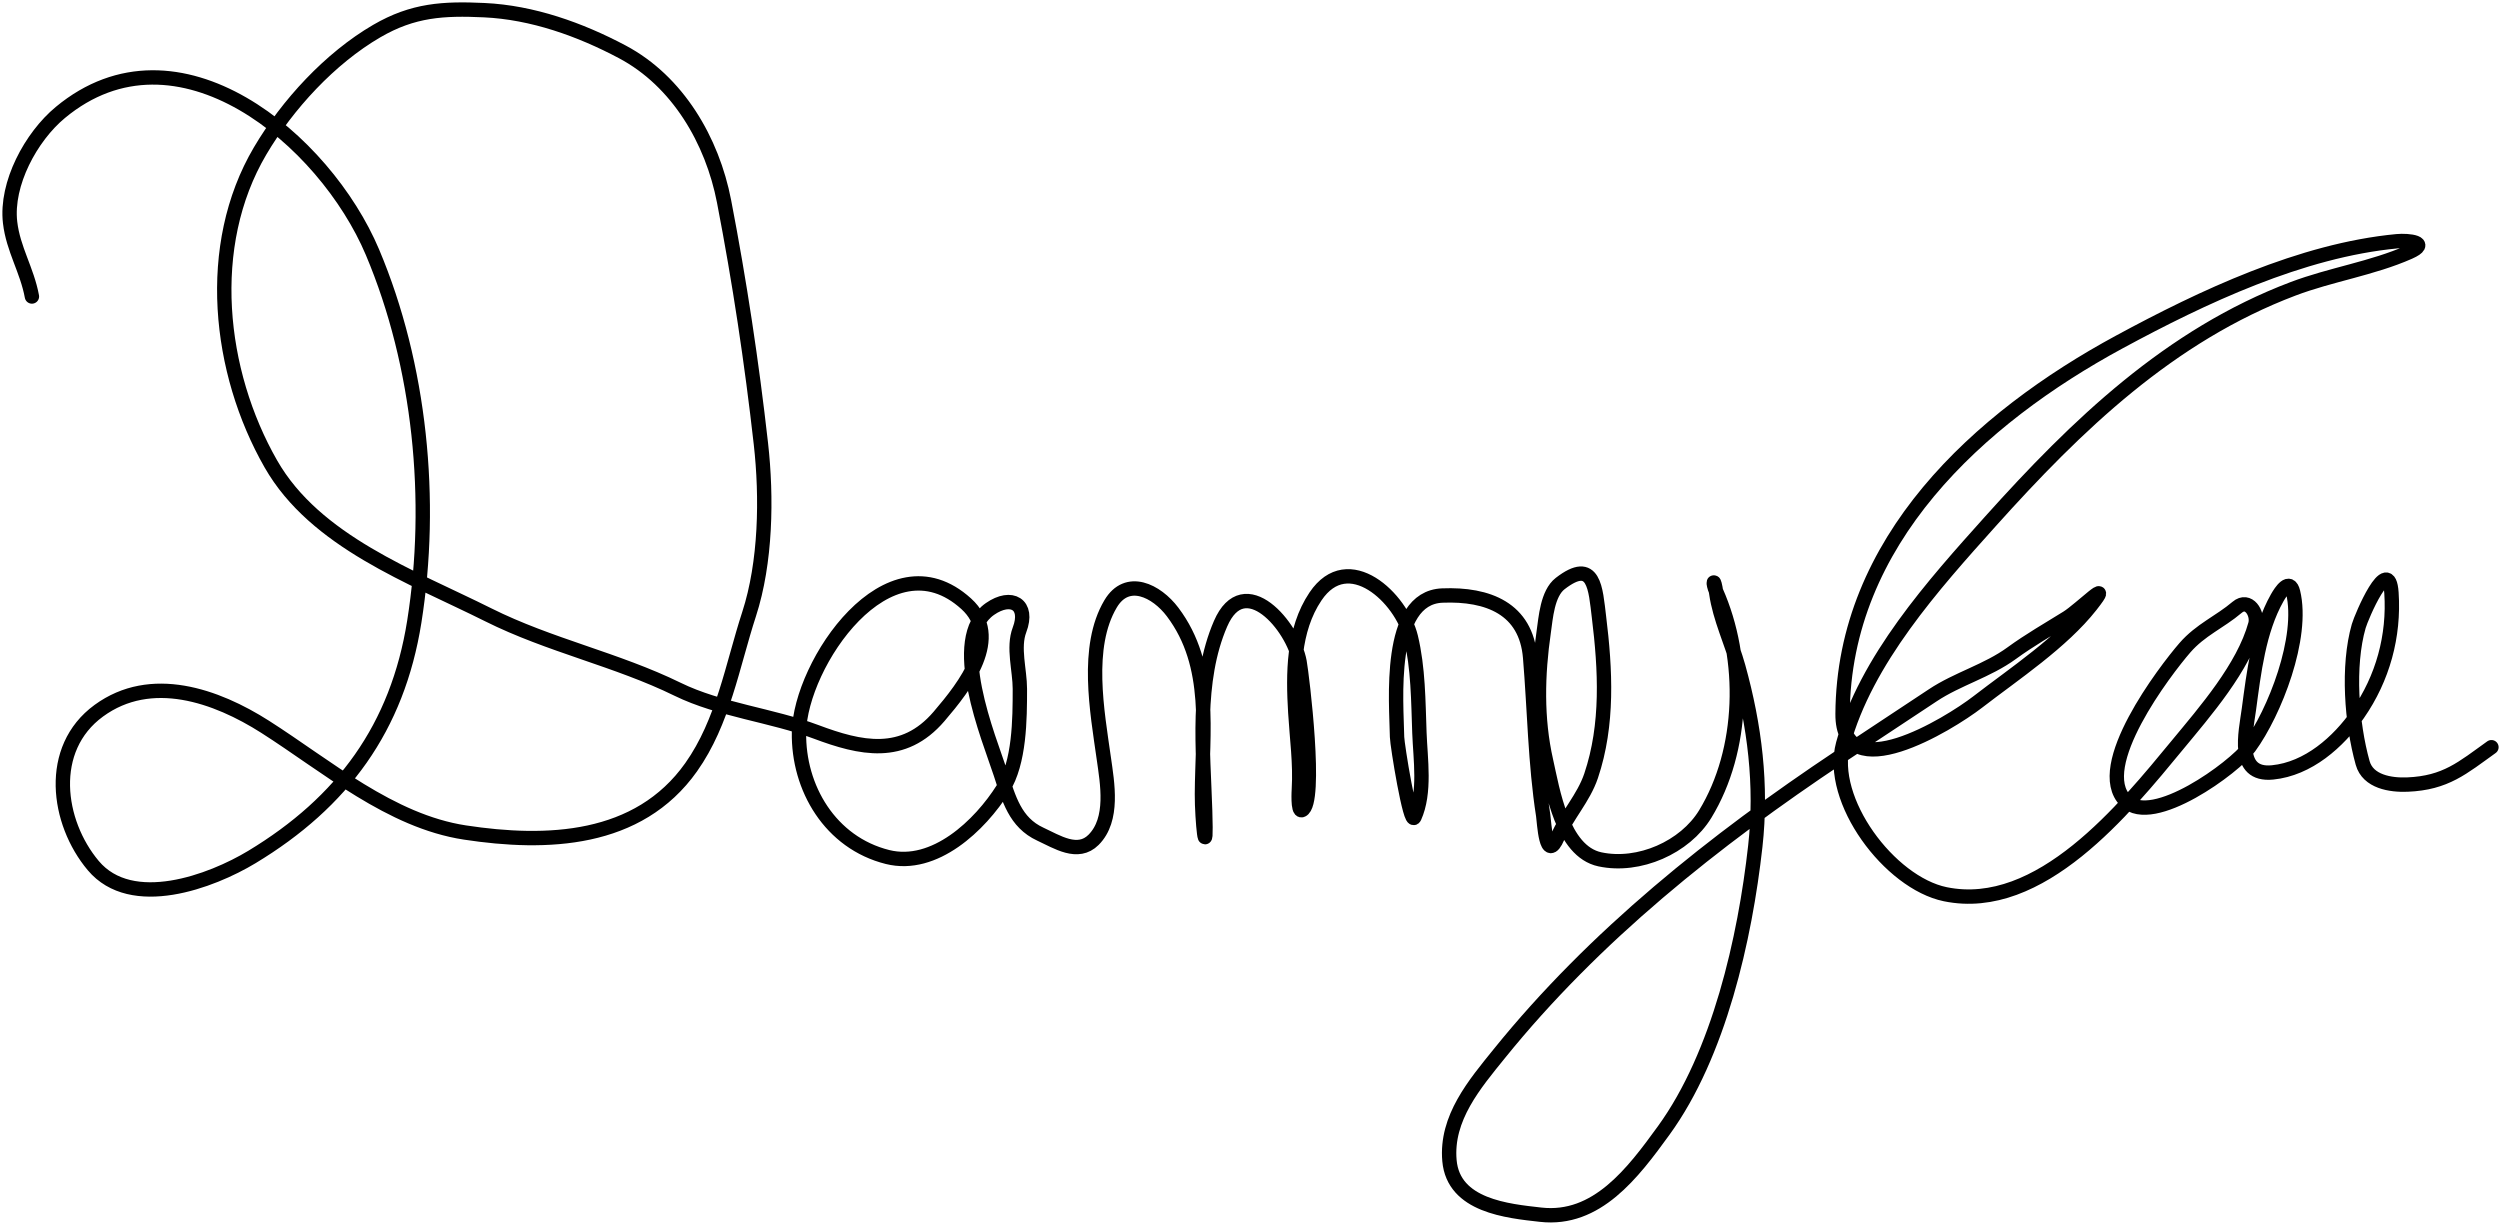 <svg width="522" height="256" viewBox="0 0 522 256" fill="none" xmlns="http://www.w3.org/2000/svg">
<path d="M6.664 61.91C5.649 56.384 2.759 52.06 2.108 46.449C1.171 38.363 6.467 28.57 12.602 23.483C37.093 3.173 67.857 29.172 77.766 52.648C87.77 76.351 90.513 104.566 86.504 129.8C82.984 151.959 71.538 167.508 52.596 178.944C44.129 184.056 27.505 190.298 19.473 180.736C11.863 171.677 9.769 156.328 20.631 148.397C31.542 140.43 45.143 145.249 55.36 151.758C68.228 159.956 81.53 171.457 97.073 173.828C114.124 176.429 133.286 175.777 144.312 160.197C151.01 150.732 152.91 139.003 156.411 128.231C159.922 117.429 160.141 103.852 158.876 92.643C156.949 75.579 154.435 58.891 151.183 42.043C148.731 29.338 141.501 16.961 129.935 10.824C121.116 6.144 111.182 2.591 101.106 2.123C92.613 1.728 86.257 2.066 78.662 6.492C68.901 12.181 60.02 21.837 54.314 31.512C42.629 51.326 45.579 77.656 56.555 96.863C65.833 113.099 85.965 120.381 101.964 128.381C114.72 134.759 128.765 137.691 141.474 143.916C150.299 148.238 161.12 149.332 170.378 152.803C179.692 156.296 188.58 158.33 196.07 149.592C201.54 143.21 209.44 133.044 201.746 126.066C185.454 111.289 167.082 138.662 166.83 152.878C166.624 164.536 173.377 175.959 185.315 178.944C195.128 181.397 204.631 172.338 209.439 164.679C212.904 159.158 212.949 150.172 212.949 143.841C212.949 139.924 211.468 135.209 212.874 131.518C214.908 126.181 211.175 124.044 206.713 127.149C197.789 133.356 206.499 154.064 208.953 161.579C210.628 166.709 211.957 171.741 217.206 174.164C220.702 175.777 225.044 178.65 228.335 175.359C232.603 171.091 231.21 163.549 230.463 158.256C229.094 148.558 226.574 135.06 231.882 126.103C235.352 120.247 241.479 123.324 244.84 127.783C253.3 139.005 251.028 152.89 250.965 165.799C250.938 171.281 251.997 180.966 251.637 169.309C251.246 156.655 249.674 142.214 254.848 130.248C259.812 118.77 270.017 130.772 271.354 138.202C271.884 141.145 275.128 167.698 271.84 169.16C270.907 169.574 271.202 164.832 271.205 164.791C271.528 159.408 270.778 154.147 270.458 148.77C269.976 140.67 269.945 131.565 274.678 124.535C281.529 114.356 292.619 124.878 294.582 133.011C296.142 139.474 296.132 146.421 296.374 153.028C296.575 158.498 297.671 165.472 295.329 170.654C294.484 172.522 291.731 155.498 291.706 153.886C291.596 146.739 289.558 124.815 301.154 124.348C310.759 123.961 318.643 127.108 319.49 137.269C320.4 148.196 320.531 159.412 322.216 170.243C322.435 171.652 322.809 180.436 325.241 174.761C327.176 170.246 330.651 166.657 332.224 161.99C335.823 151.312 335.218 139.802 333.867 128.829C333.15 123.01 332.932 116.296 325.764 121.846C323.086 123.919 322.755 129.02 322.328 131.966C321.037 140.868 320.818 150.038 322.813 158.853C324.18 164.892 326.148 177.735 334.054 179.429C342.251 181.186 351.822 176.913 356.049 169.981C364.234 156.558 364.596 137.595 358.327 123.489C357.499 121.626 357.842 120.243 358.364 123.9C359.106 129.088 361.566 134.201 362.958 139.21C366.383 151.541 367.928 163.935 366.505 176.703C364.356 195.994 358.911 220.159 347.385 236.042C340.917 244.956 333.398 254.952 321.693 253.631C314.773 252.849 303.487 251.79 302.648 242.353C301.855 233.433 307.933 226.341 313.067 219.984C332.91 195.416 357.946 175.488 384.131 158.032C390.585 153.729 397.339 149.326 403.55 145.185C408.739 141.726 414.937 140.108 420.056 136.372C423.772 133.661 427.706 131.421 431.632 128.978C434.379 127.269 441.53 120.115 436.561 126.439C430.562 134.075 420.597 140.673 412.96 146.567C406.773 151.344 384.64 164.778 384.729 149.069C384.933 112.996 413.1 87.325 442.536 71.395C459.903 61.997 480.511 52.264 500.493 50.37C502.873 50.145 507.545 50.653 503.033 52.648C495.333 56.054 486.681 57.319 478.797 60.304C453.055 70.051 433.664 88.725 415.574 108.888C403.751 122.067 389.607 137.819 384.841 155.343C381.65 167.075 394.532 184.311 406.164 186.711C426.004 190.805 443.716 168.799 454.636 155.567C460.405 148.575 468.442 139.379 470.917 130.36C471.543 128.081 469.48 124.797 467.108 126.812C463.489 129.889 459.471 131.486 456.204 135.252C452.052 140.039 436.73 160.104 443.843 167.218C449.456 172.83 466.589 160.193 469.648 156.015C474.951 148.771 481.094 133.082 478.797 123.638C478.073 120.661 476.236 123.483 475.473 124.833C471.608 131.68 470.604 140.451 469.573 148.098C468.91 153.013 466.704 162.052 474.502 161.28C481.937 160.545 488.259 154.961 492.353 149.069C497.534 141.611 499.937 132.802 499.336 123.788C498.772 115.325 493.052 128.818 492.502 130.734C490.113 139.047 491 150.976 493.323 159.301C494.424 163.246 499.186 163.963 502.659 163.82C510.692 163.489 514.184 160.32 520.211 156.015" stroke="black" stroke-width="3" stroke-linecap="round"/>
</svg>
